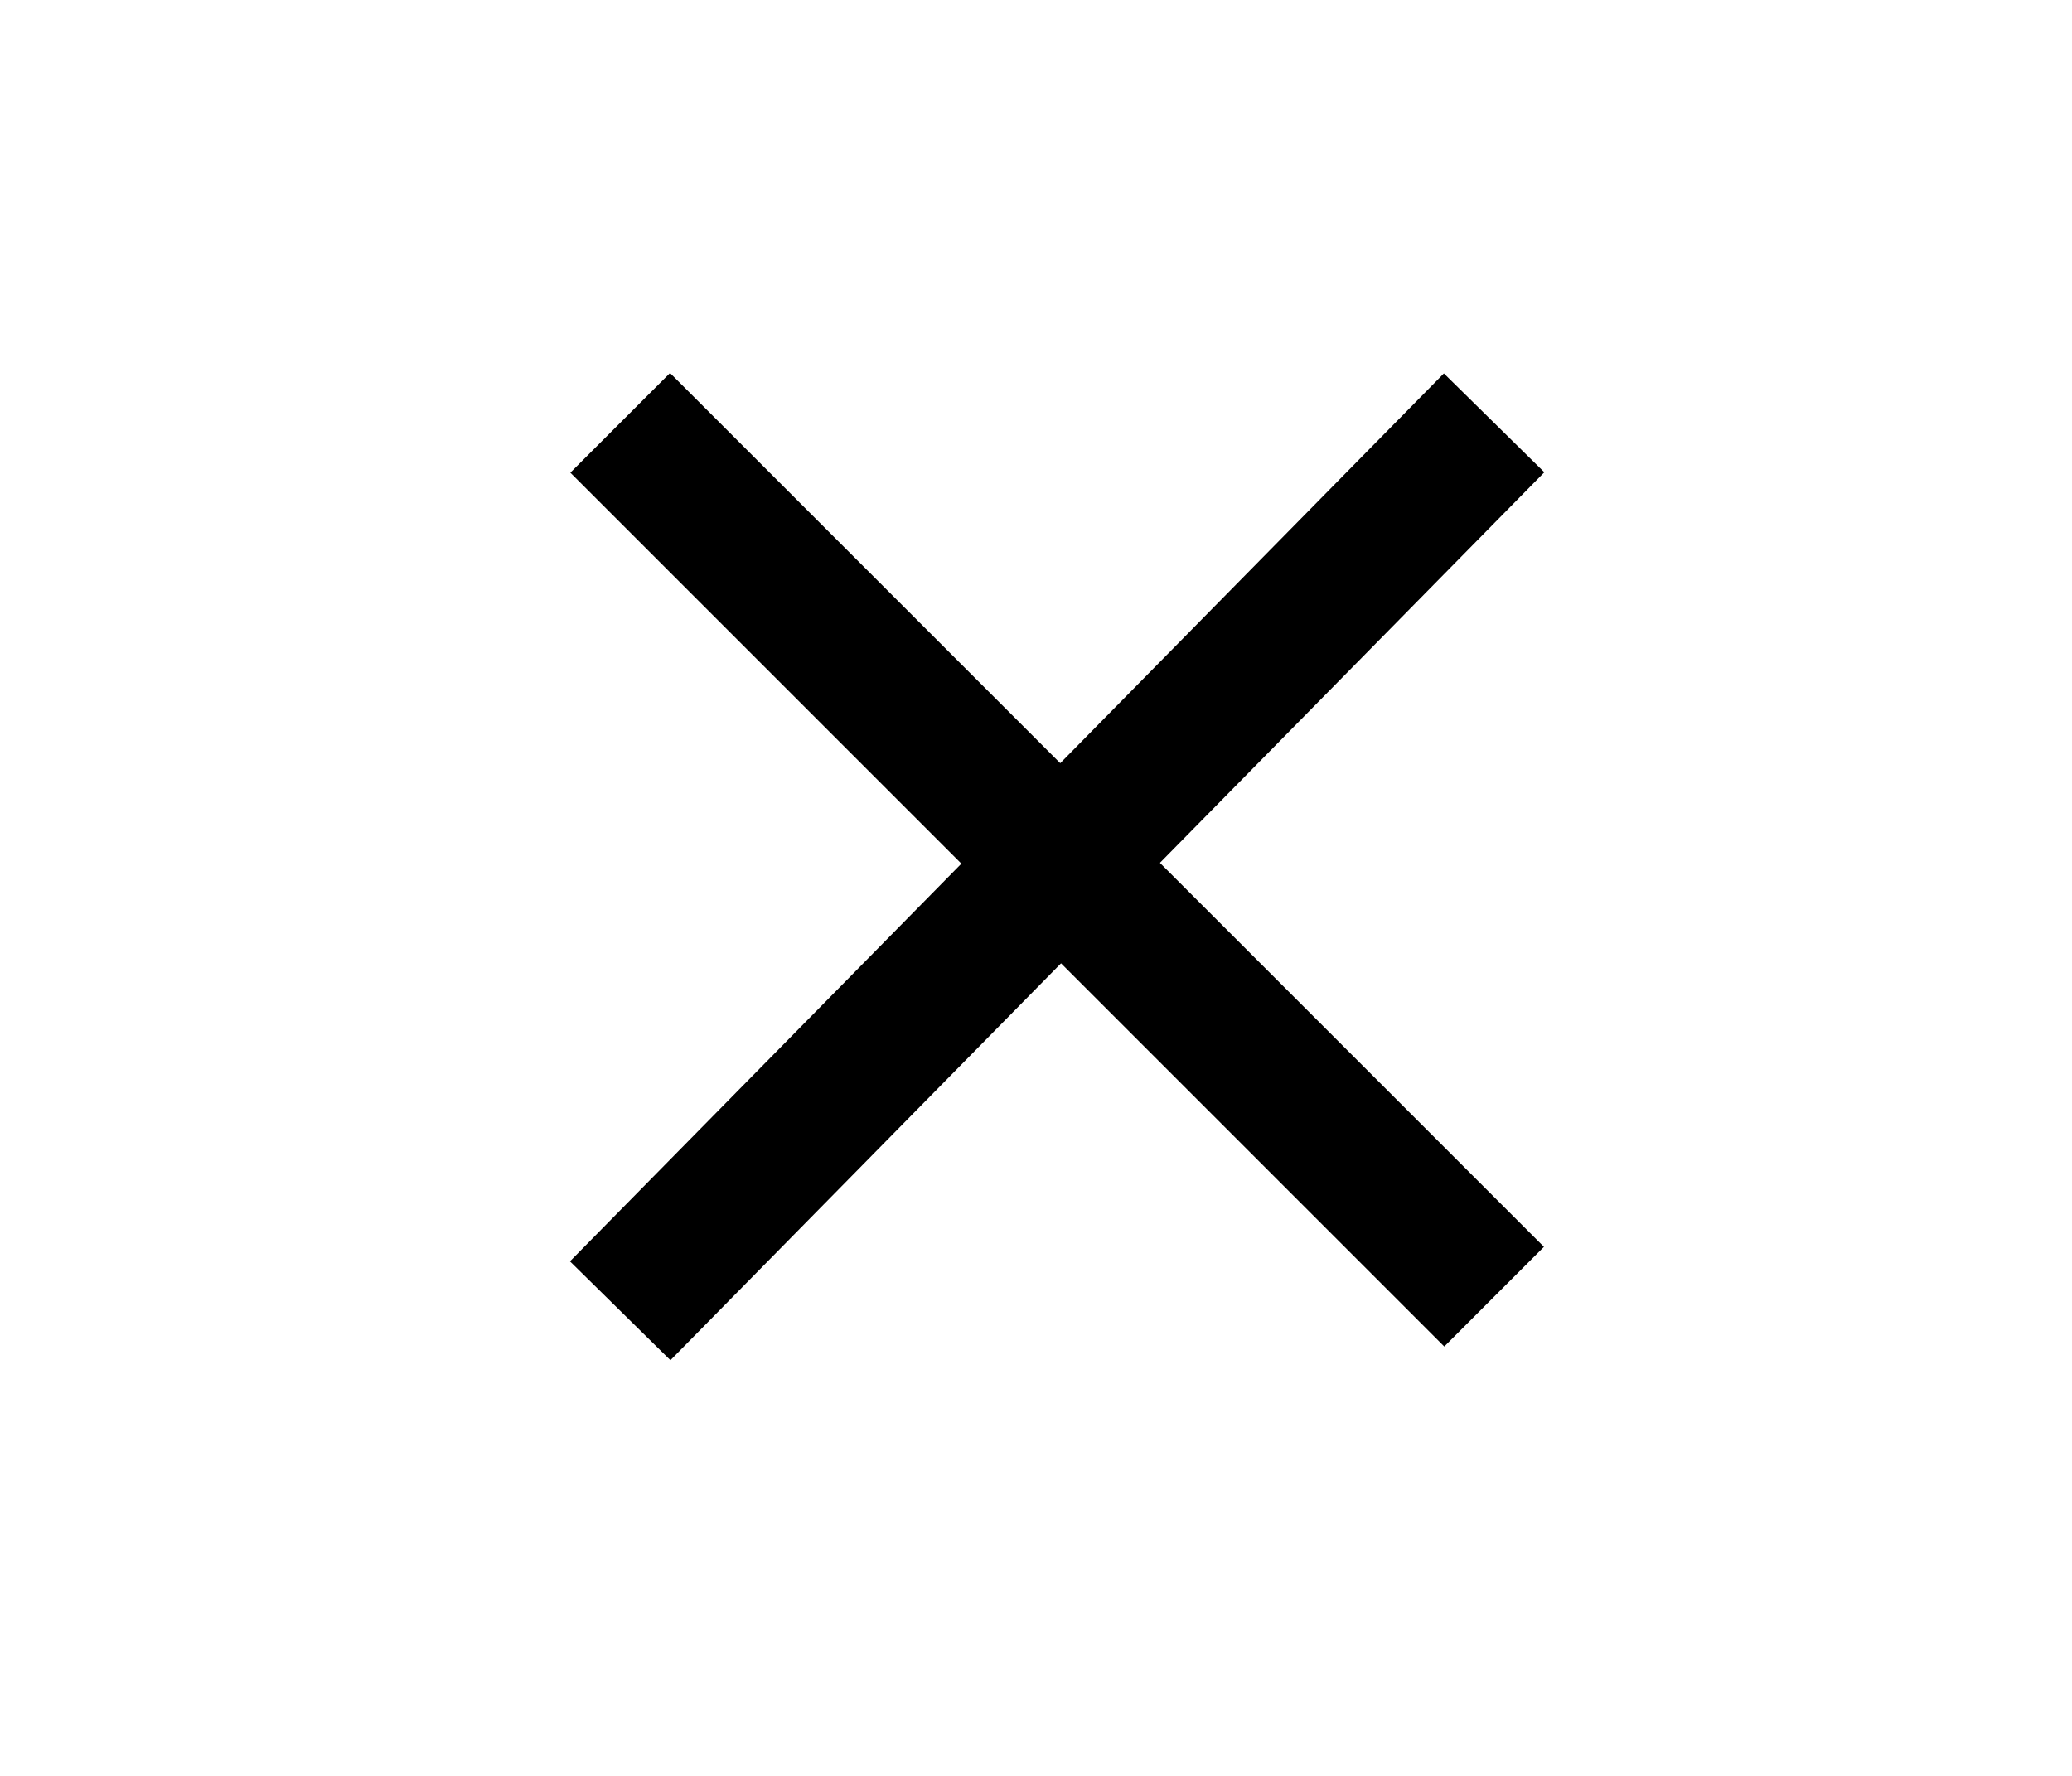 <?xml version="1.0" encoding="utf-8"?>
<!-- Generator: Adobe Illustrator 20.1.0, SVG Export Plug-In . SVG Version: 6.00 Build 0)  -->
<svg version="1.1" id="Layer_1" xmlns="http://www.w3.org/2000/svg" xmlns:xlink="http://www.w3.org/1999/xlink" x="0px" y="0px"
	 viewBox="0 0 14.7 12.6" style="enable-background:new 0 0 14.7 12.6;" xml:space="preserve">
<style type="text/css">
	.st0{fill:none;stroke:#000000;stroke-miterlimit:10;}
</style>
<line class="st0" x1="4.4" y1="3" x2="10.6" y2="9.2"/>
<line class="st0" x1="10.6" y1="3" x2="4.4" y2="9.3"/>
</svg>
